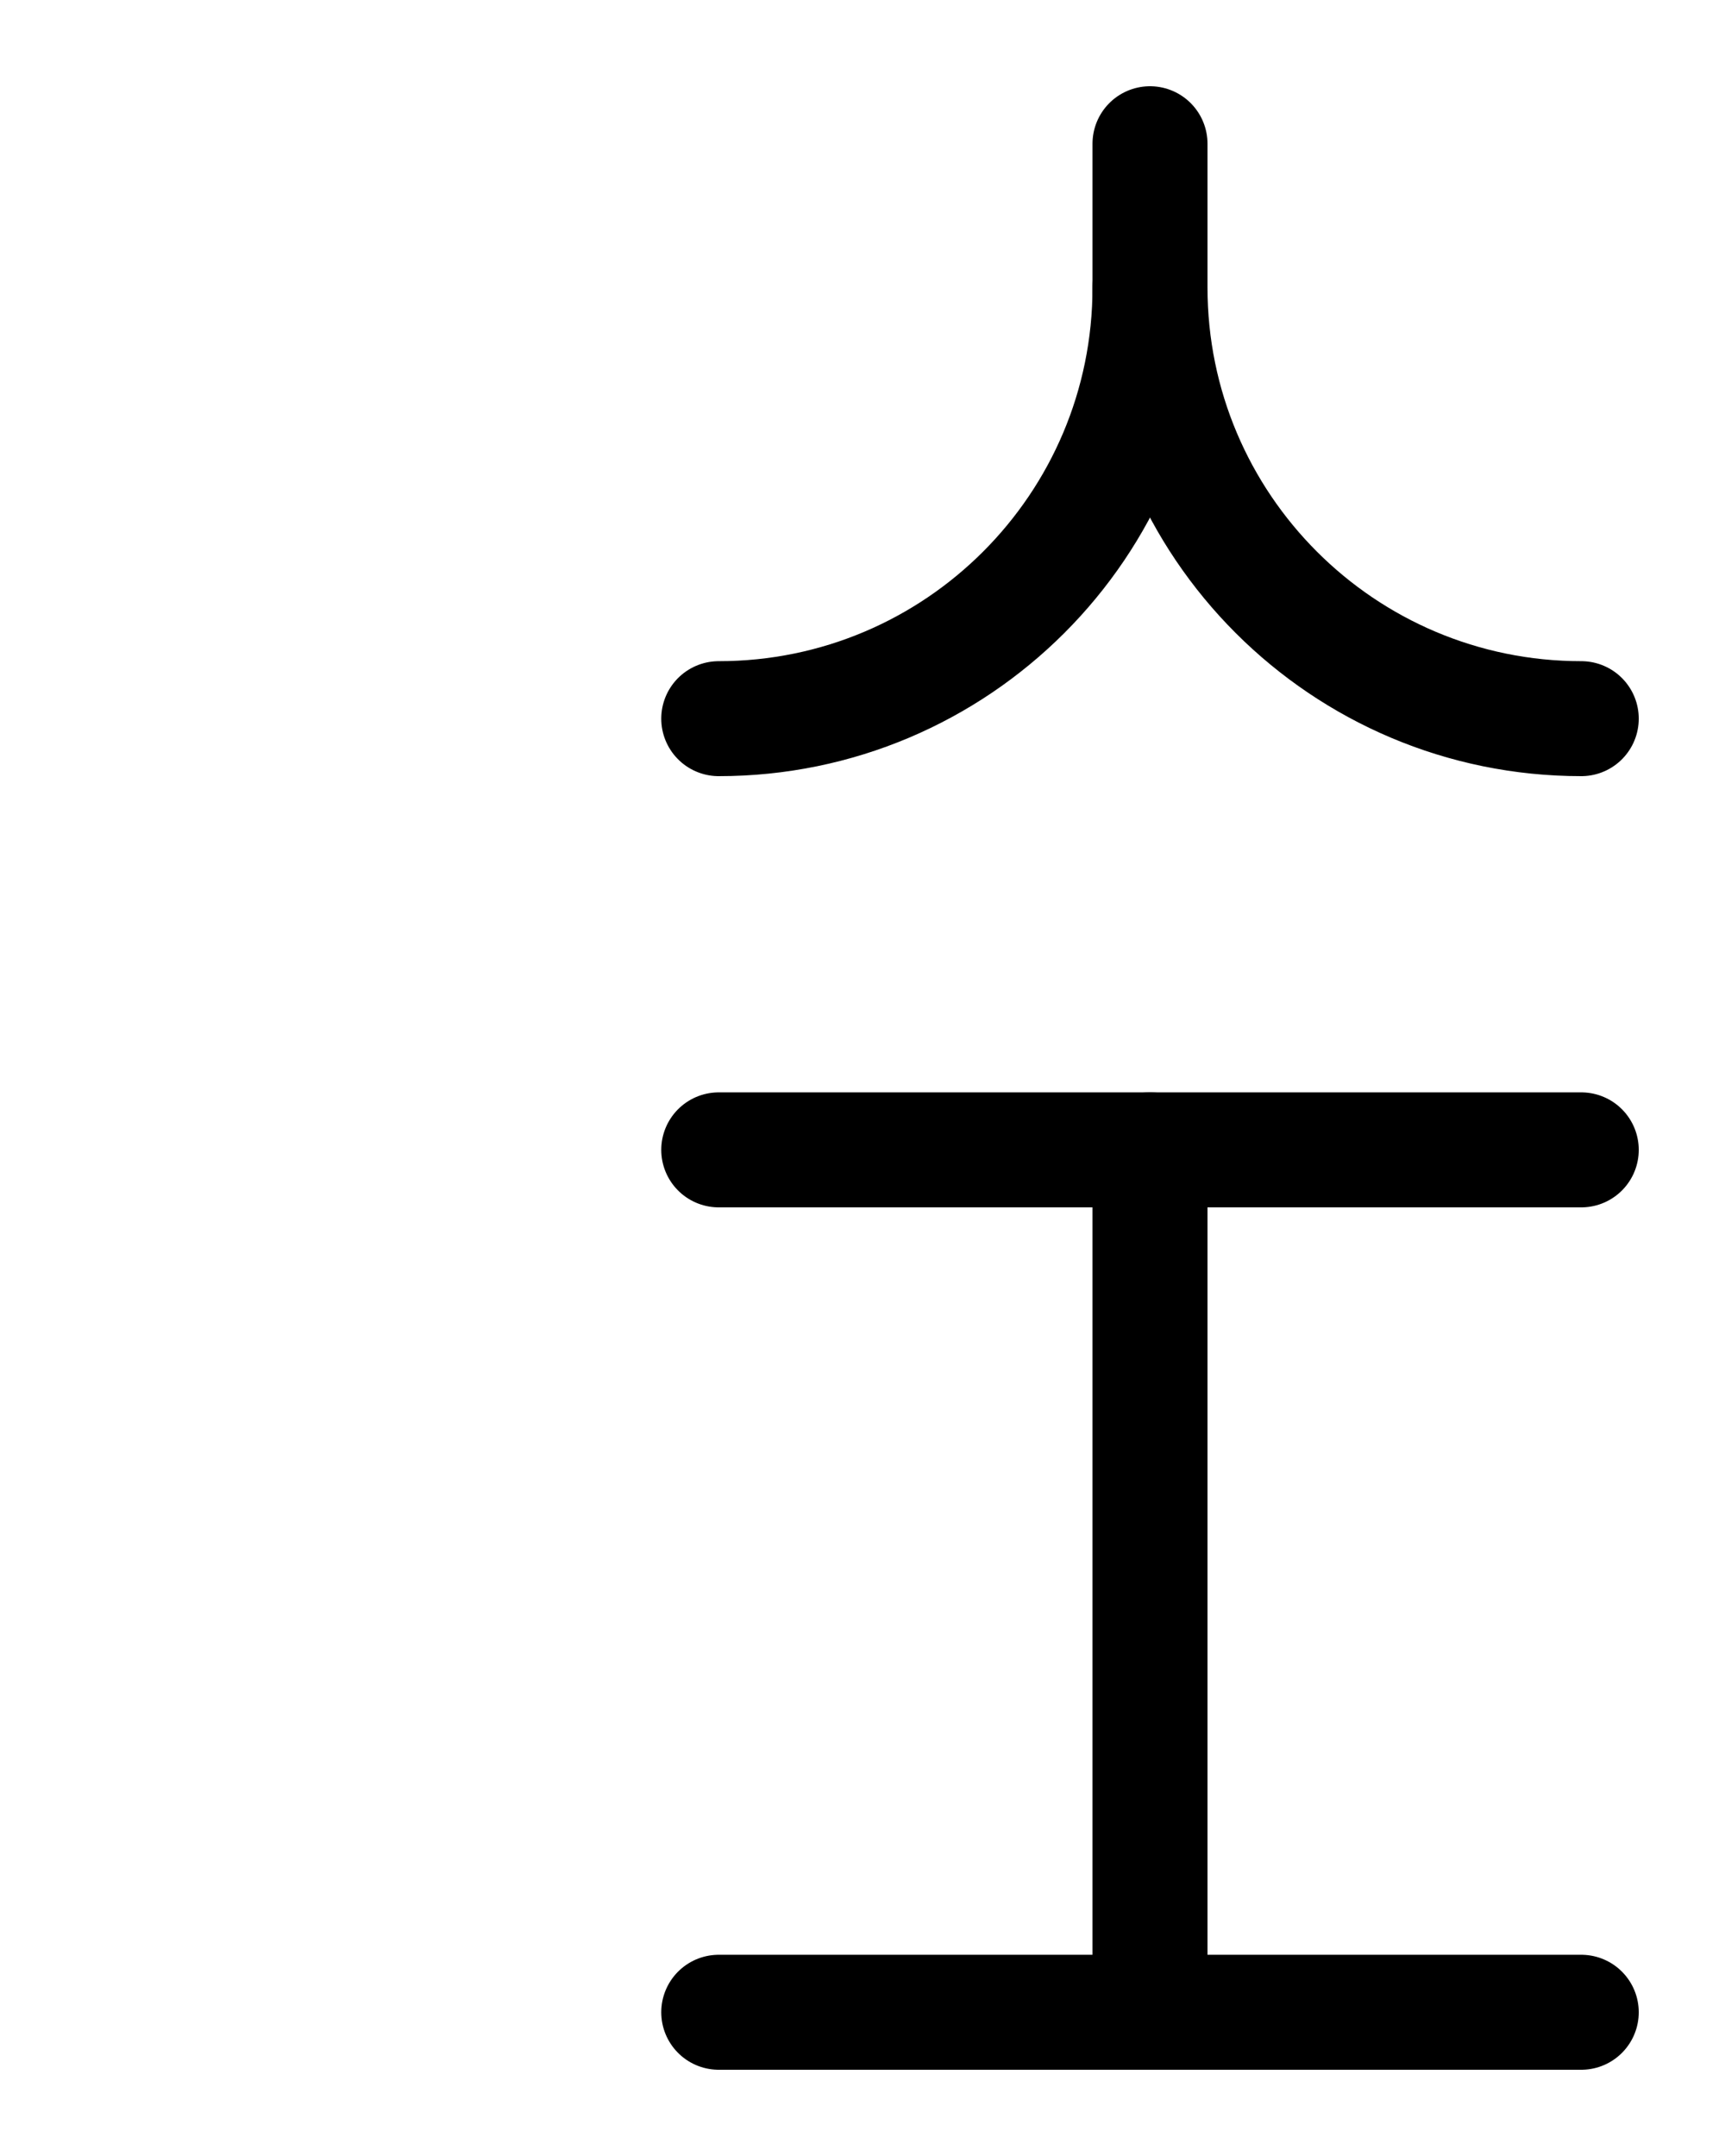 <?xml version="1.0" encoding="utf-8"?>
<!-- Generator: Adobe Illustrator 26.0.0, SVG Export Plug-In . SVG Version: 6.00 Build 0)  -->
<svg version="1.1" id="图层_1" xmlns="http://www.w3.org/2000/svg" xmlns:xlink="http://www.w3.org/1999/xlink" x="0px" y="0px"
	 viewBox="0 0 720 900" style="enable-background:new 0 0 720 900;" xml:space="preserve">
<style type="text/css">
	.st0{fill:none;stroke:#000000;stroke-width:48;stroke-linecap:round;stroke-linejoin:round;stroke-miterlimit:10;}
</style>
<path class="st0" d="M300,480h360"/>
<path class="st0" d="M300,840h360"/>
<path class="st0" d="M480,480v360"/>
<path class="st0" d="M480,60v60c0,99.4,80.6,180,180,180"/>
<path class="st0" d="M480,120c0,99.4-80.6,180-180,180"/>
</svg>
